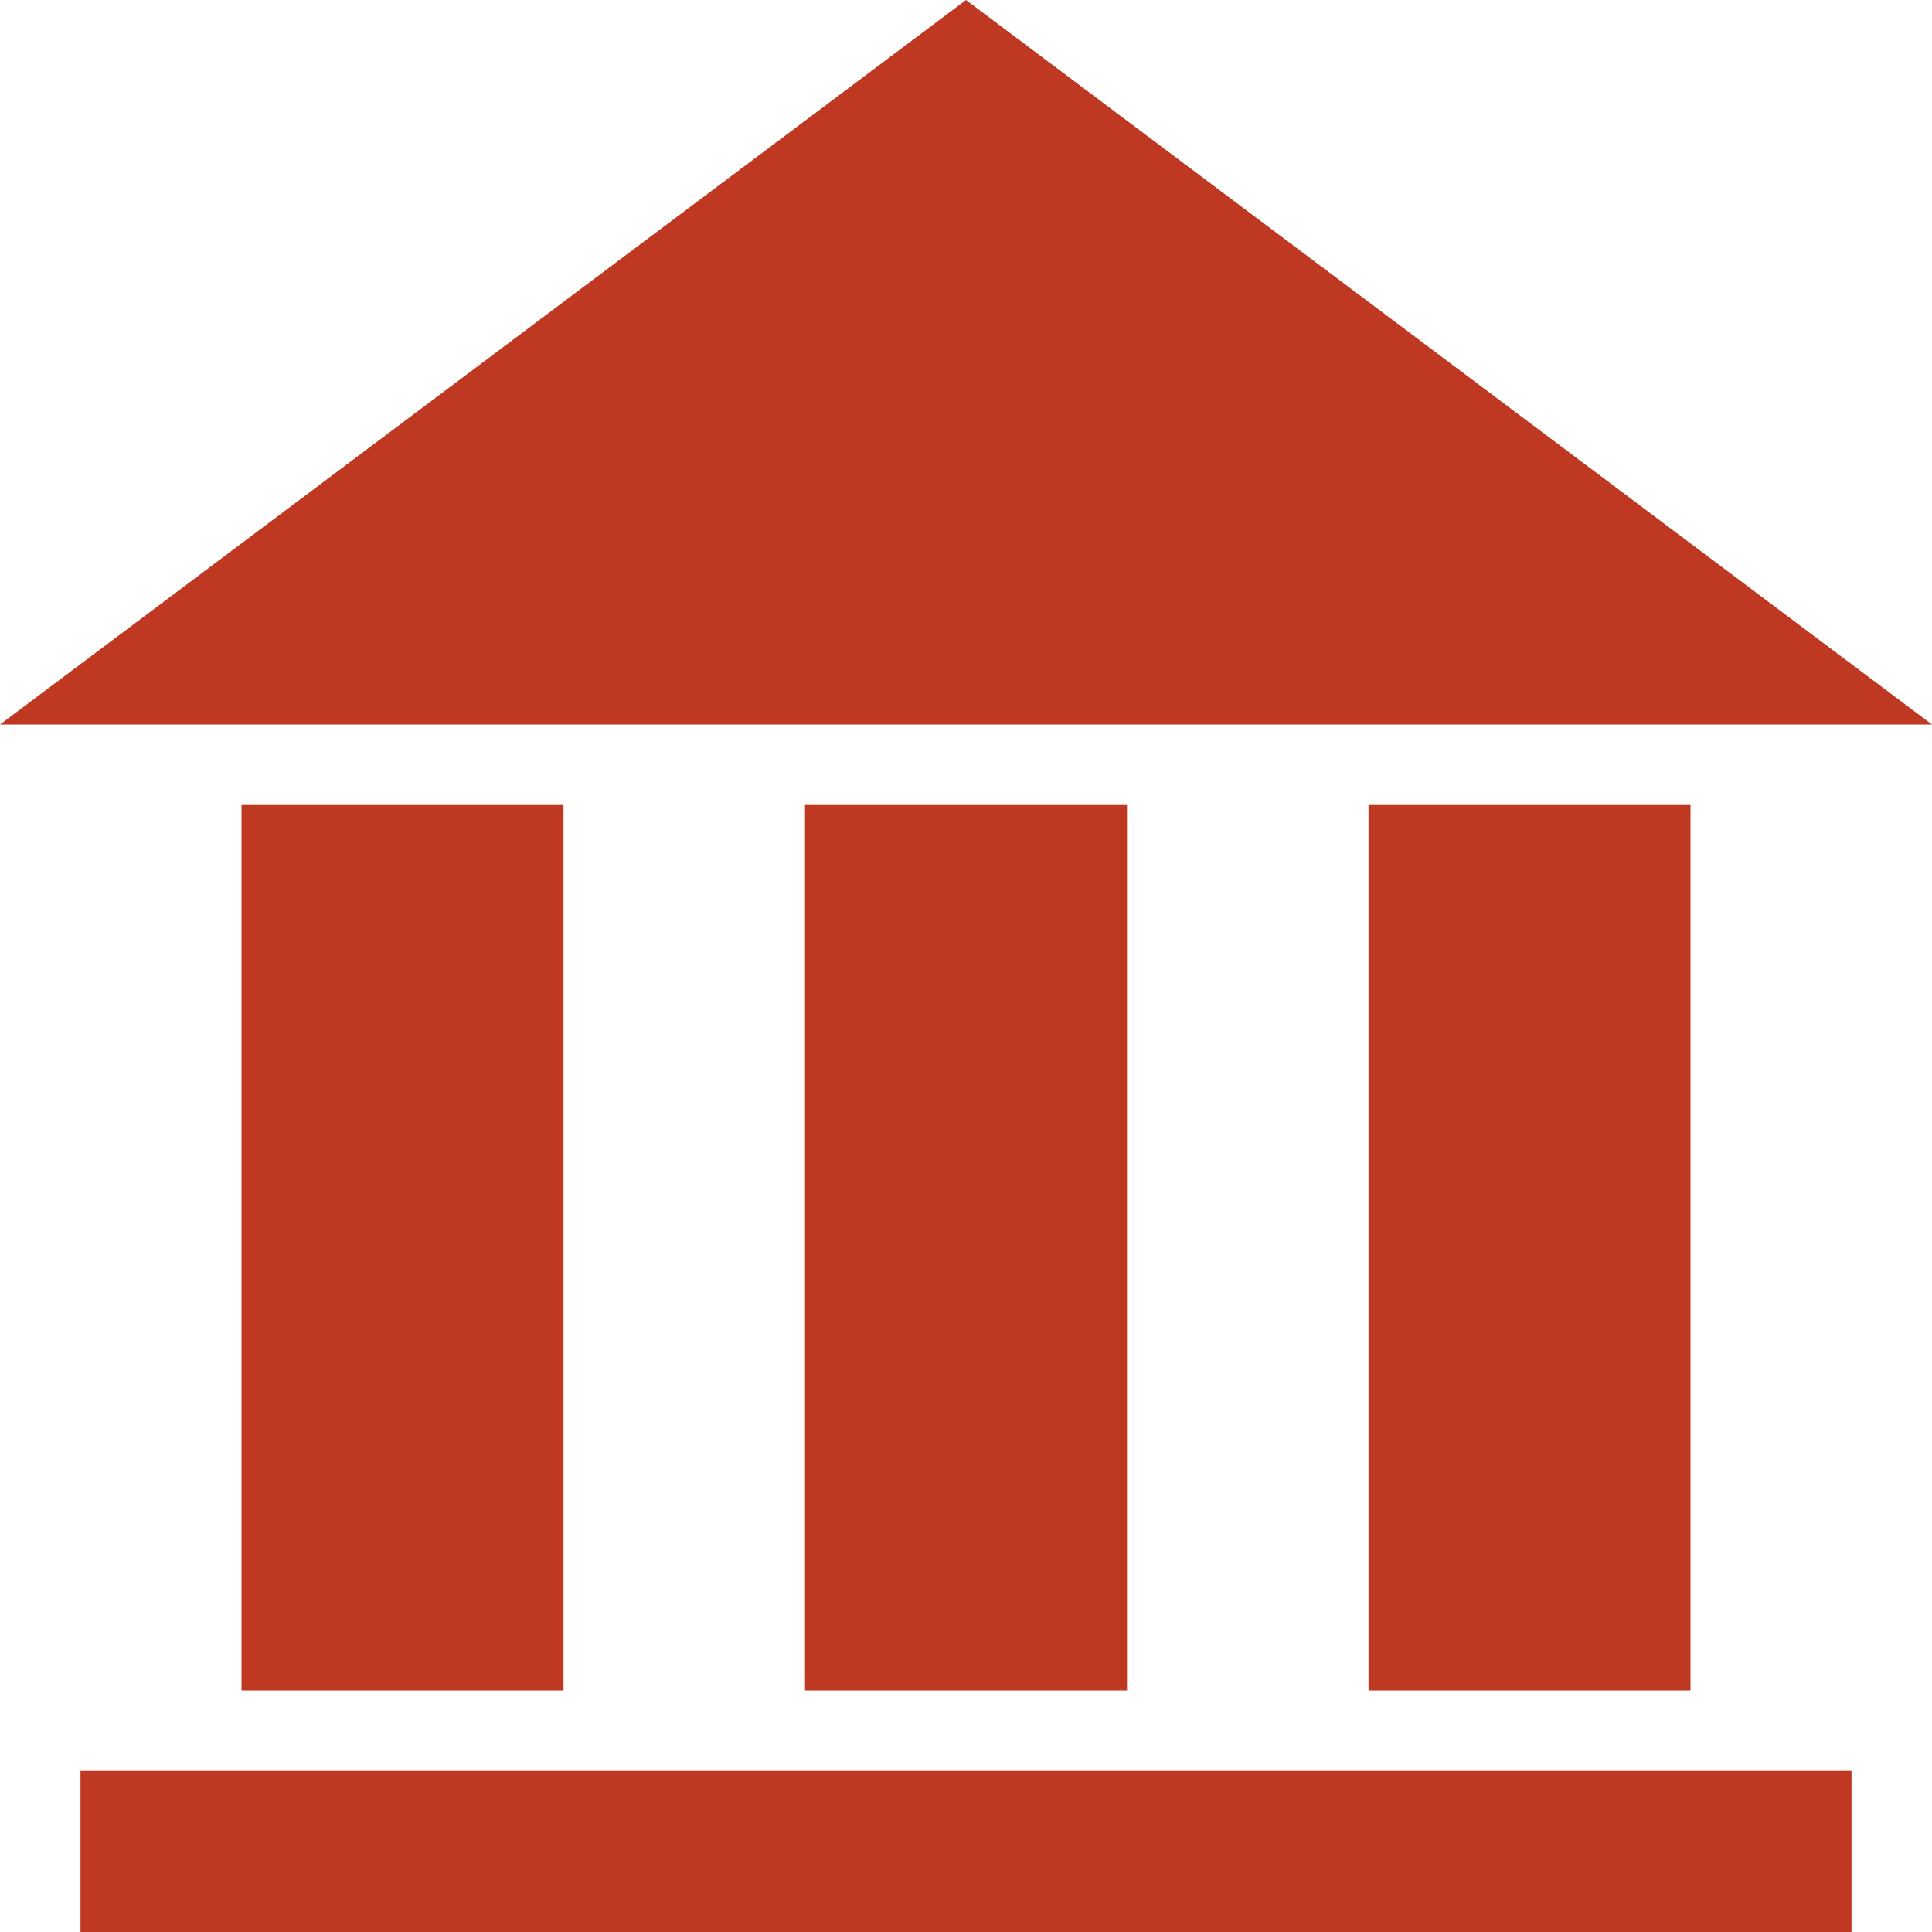 <svg xmlns="http://www.w3.org/2000/svg" width="24" height="24" viewBox="0 0 24 24" fill="#bf3922"><path d="M7 21h-4v-11h4v11zm7-11h-4v11h4v-11zm7 0h-4v11h4v-11zm2 12h-22v2h22v-2zm-23-13h24l-12-9-12 9z"/></svg>